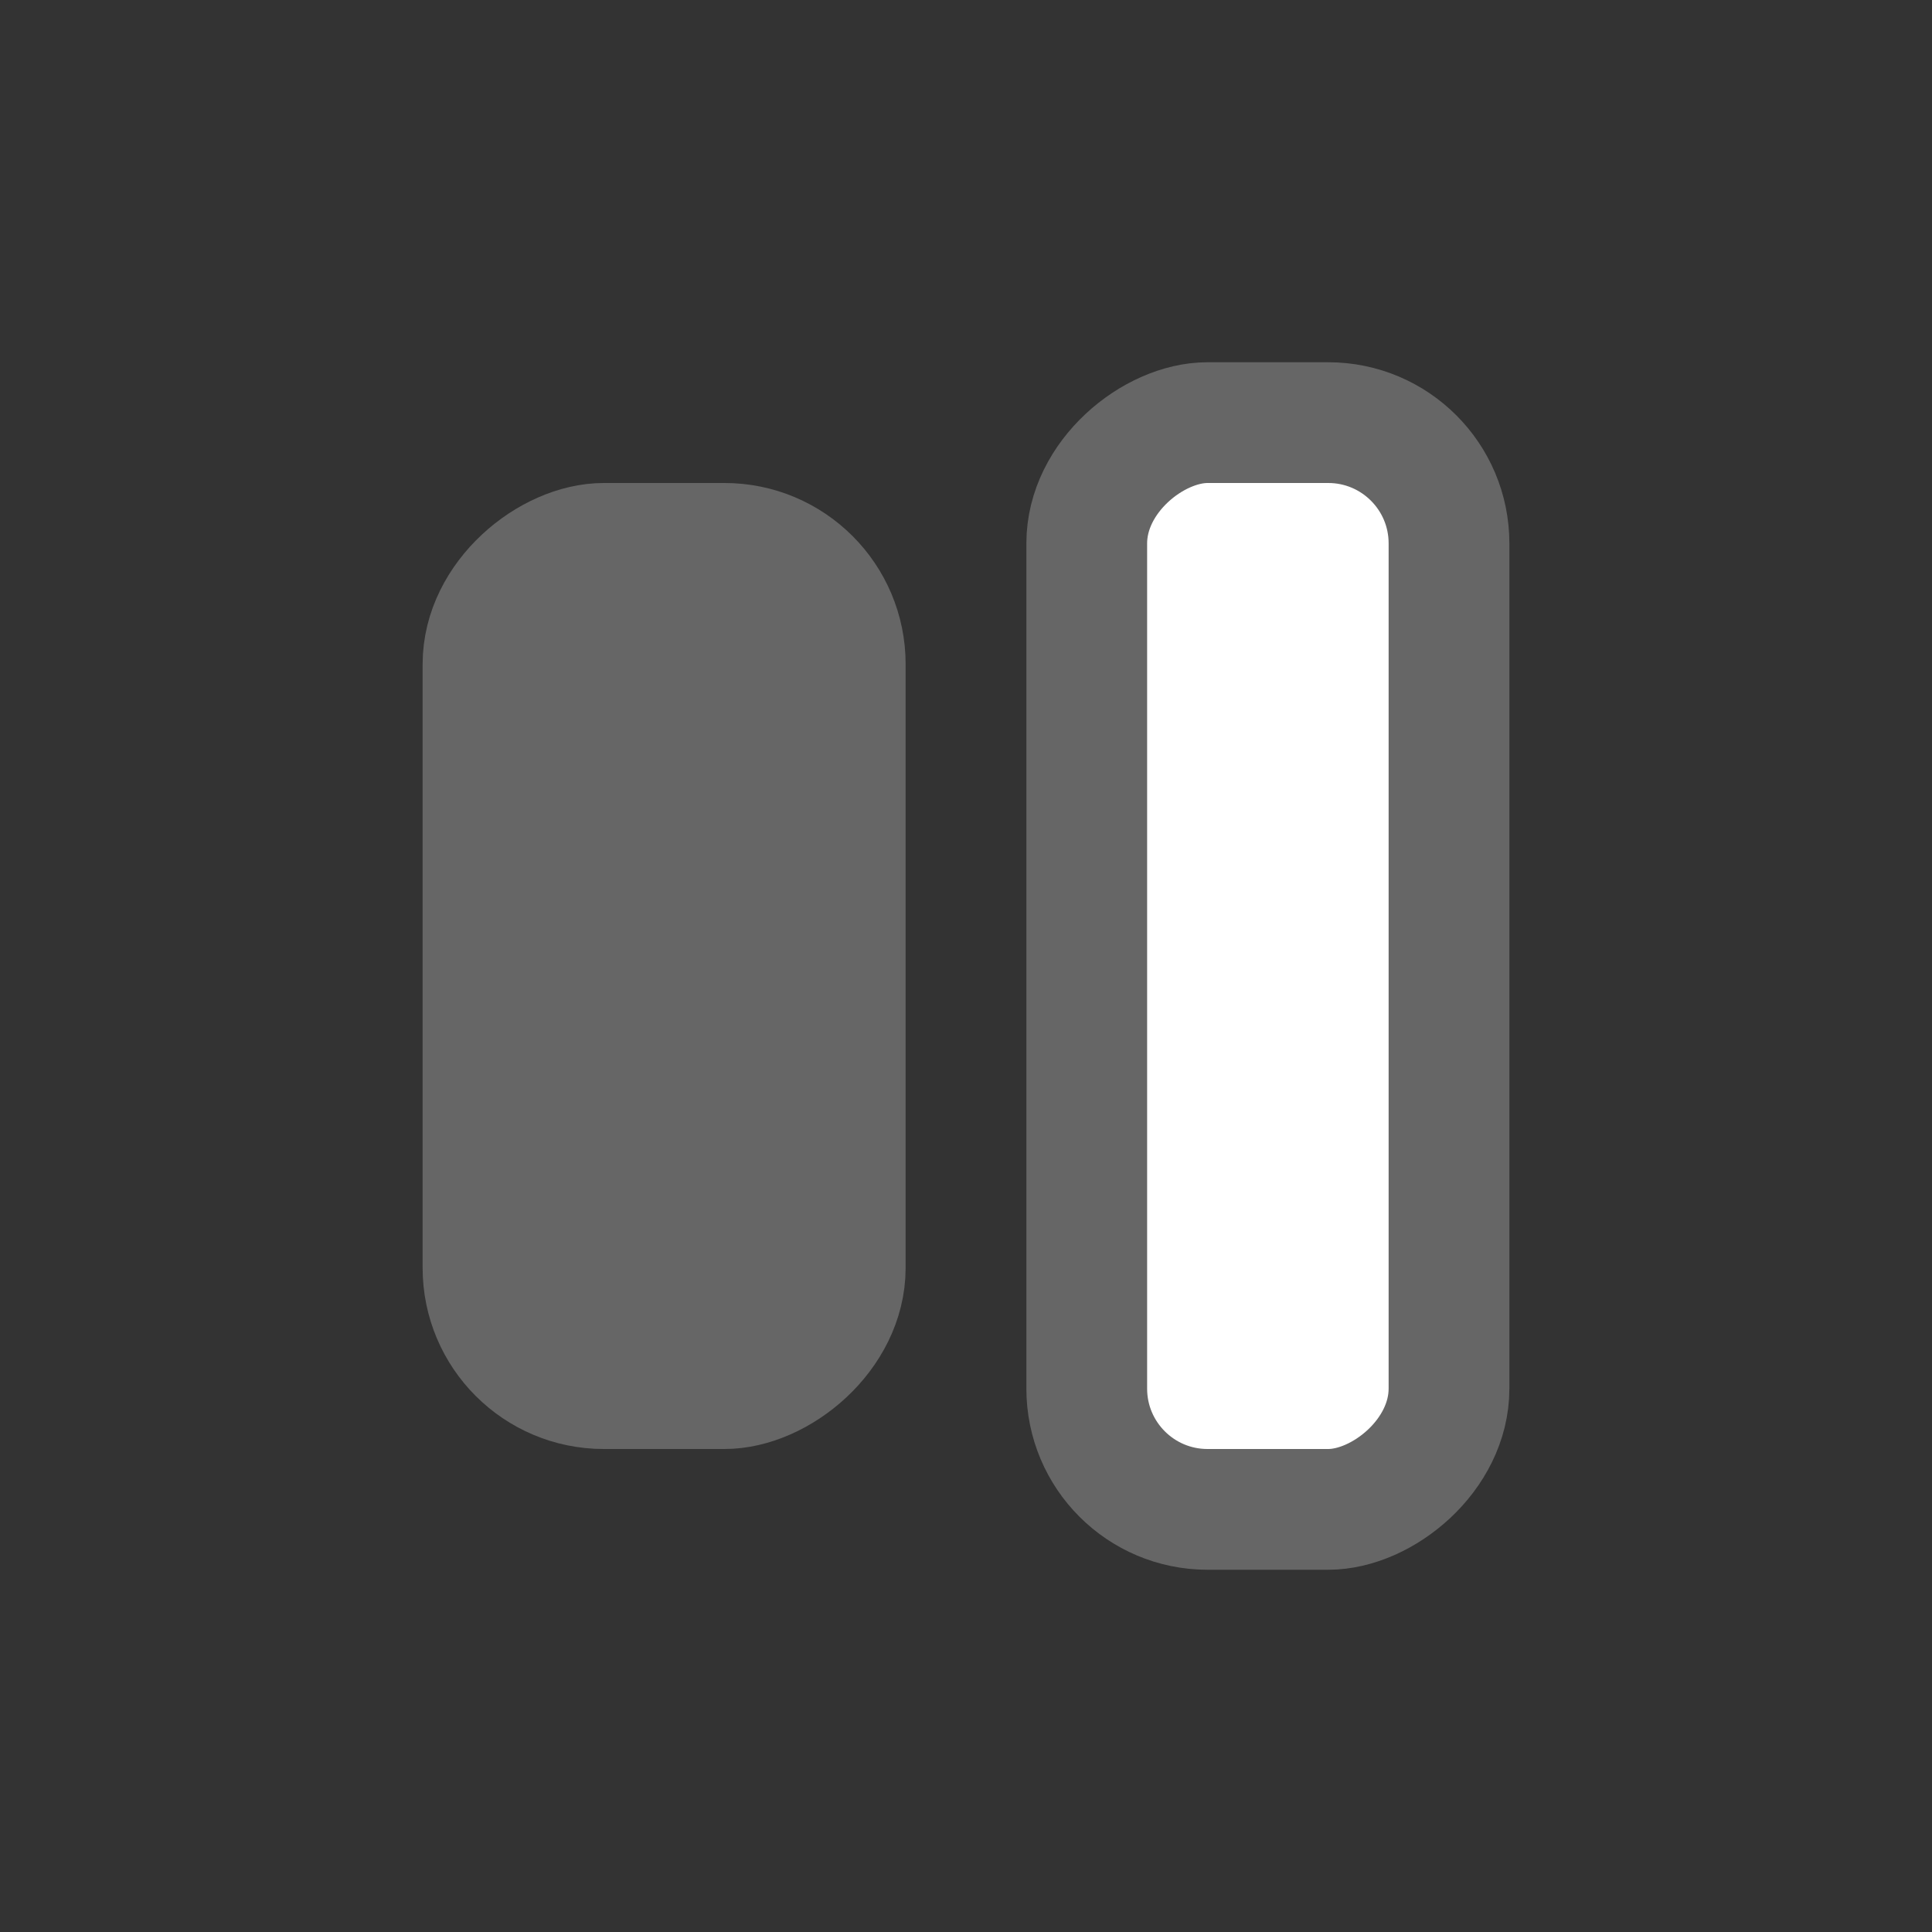 <?xml version="1.0" encoding="UTF-8"?>
<svg width="16px" height="16px" viewBox="0 0 16 16" version="1.1" xmlns="http://www.w3.org/2000/svg" xmlns:xlink="http://www.w3.org/1999/xlink">
    <rect x="0" y="0" width="16" height="16" fill="#333333" stroke="none"/>
    <title>上下居中</title>
    <g id="页面-1" stroke="none" stroke-width="1" fill="none" fill-rule="evenodd">
        <g id="画" transform="translate(-684, -217)">
            <g id="上下居中" transform="translate(692, 225) rotate(-90) translate(-692, -225) translate(684, 217)">
                <rect id="矩形备份-193" x="0" y="0" width="16" height="16"></rect>
                <path d="" id="矩形" stroke="#666666"></path>
                <rect id="矩形" stroke="#666666" fill="#666666" x="4.5" y="4" width="7" height="3" rx="1"></rect>
                <rect id="矩形备份-15" stroke="#666666" fill="#FFFFFF" x="3.5" y="9" width="9" height="3" rx="1"></rect>
            </g>
        </g>
    </g>
</svg>